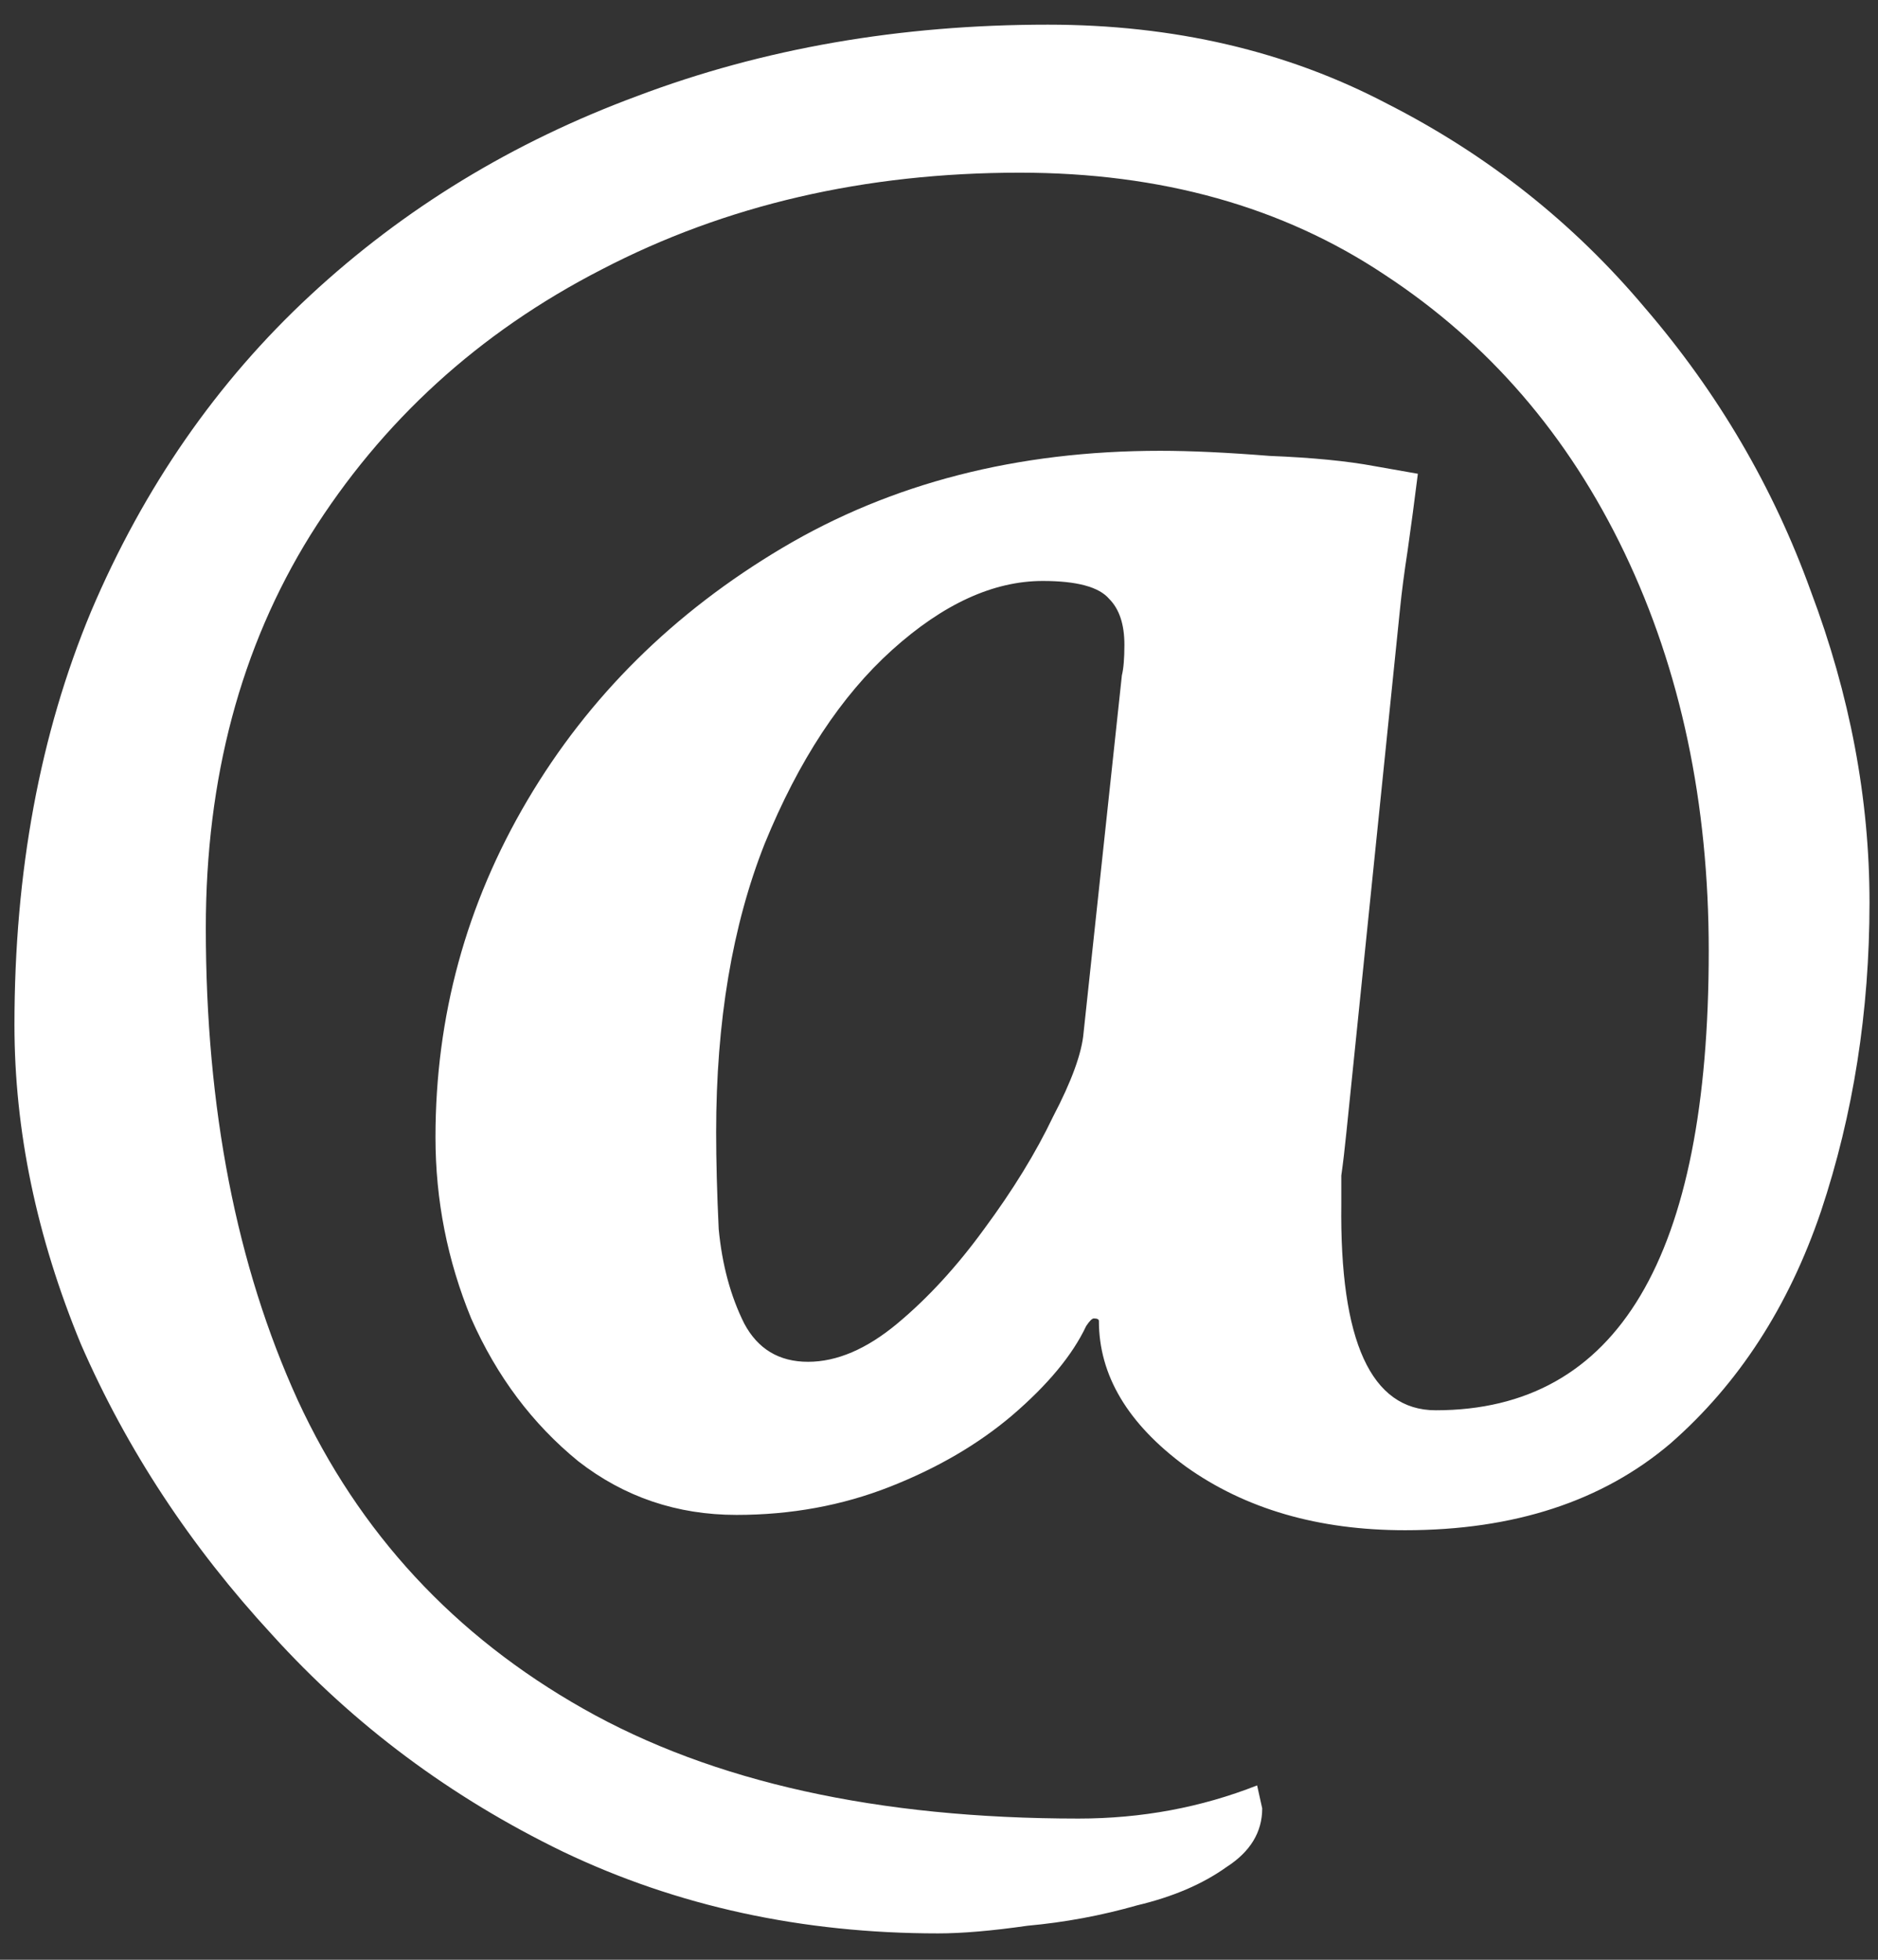 <svg width="69" height="72" viewBox="0 0 69 72" fill="none" xmlns="http://www.w3.org/2000/svg">
<rect x="0" y="0" width="69" height="72" fill="#333333" stroke="none"/>
<path d="M34.469 71.031C29.469 71.031 24.875 70.031 20.688 68.031C16.562 66.031 13 63.375 10 60.062C7 56.812 4.656 53.25 2.969 49.375C1.344 45.438 0.531 41.531 0.531 37.656C0.531 32.031 1.469 26.969 3.344 22.469C5.281 17.906 7.969 14.031 11.406 10.844C14.844 7.656 18.844 5.219 23.406 3.531C28.031 1.781 33.062 0.906 38.5 0.906C43.125 0.906 47.281 1.875 50.969 3.812C54.656 5.688 57.812 8.188 60.438 11.312C63.125 14.438 65.156 17.906 66.531 21.719C67.969 25.531 68.688 29.344 68.688 33.156C68.688 37.156 68.094 40.938 66.906 44.5C65.719 48 63.875 50.844 61.375 53.031C58.875 55.156 55.625 56.219 51.625 56.219C48.438 56.219 45.75 55.438 43.562 53.875C41.438 52.312 40.375 50.531 40.375 48.531C40.375 48.469 40.312 48.438 40.188 48.438C40.125 48.438 40.031 48.531 39.906 48.719C39.406 49.781 38.5 50.875 37.188 52C35.938 53.062 34.438 53.938 32.688 54.625C30.938 55.312 29.062 55.656 27.062 55.656C24.875 55.656 22.938 55 21.25 53.688C19.562 52.312 18.25 50.562 17.312 48.438C16.438 46.312 16 44.094 16 41.781C16 37.344 17.125 33.219 19.375 29.406C21.625 25.594 24.75 22.5 28.75 20.125C32.75 17.75 37.375 16.562 42.625 16.562C43.75 16.562 45.094 16.625 46.656 16.75C48.219 16.812 49.5 16.938 50.5 17.125L52.094 17.406C51.969 18.406 51.844 19.344 51.719 20.219C51.594 21.031 51.5 21.75 51.438 22.375L49.469 41.594C49.406 42.219 49.344 42.75 49.281 43.188C49.281 43.625 49.281 43.969 49.281 44.219C49.219 49.281 50.375 51.812 52.75 51.812C59.438 51.812 62.781 46.188 62.781 34.938C62.781 29.5 61.75 24.625 59.688 20.312C57.625 16 54.688 12.594 50.875 10.094C47.125 7.594 42.656 6.344 37.469 6.344C31.781 6.344 26.656 7.531 22.094 9.906C17.594 12.219 14.031 15.469 11.406 19.656C8.844 23.781 7.562 28.594 7.562 34.094C7.562 40.719 8.688 46.5 10.938 51.438C13.188 56.312 16.688 60.094 21.438 62.781C26.188 65.469 32.25 66.812 39.625 66.812C41.938 66.812 44.125 66.406 46.188 65.594L46.375 66.438C46.375 67.312 45.938 68.031 45.062 68.594C44.188 69.219 43.094 69.688 41.781 70C40.469 70.375 39.125 70.625 37.75 70.75C36.438 70.938 35.344 71.031 34.469 71.031ZM29.688 50.031C30.75 50.031 31.844 49.562 32.969 48.625C34.094 47.688 35.156 46.531 36.156 45.156C37.219 43.719 38.062 42.344 38.688 41.031C39.375 39.719 39.75 38.688 39.812 37.938L41.219 24.812C41.281 24.562 41.312 24.188 41.312 23.688C41.312 22.938 41.125 22.375 40.75 22C40.375 21.562 39.562 21.344 38.312 21.344C36.5 21.344 34.656 22.188 32.781 23.875C30.906 25.562 29.344 27.938 28.094 31C26.906 34 26.312 37.531 26.312 41.594C26.312 42.656 26.344 43.844 26.406 45.156C26.531 46.469 26.844 47.625 27.344 48.625C27.844 49.562 28.625 50.031 29.688 50.031Z" fill="white"/>
</svg>
